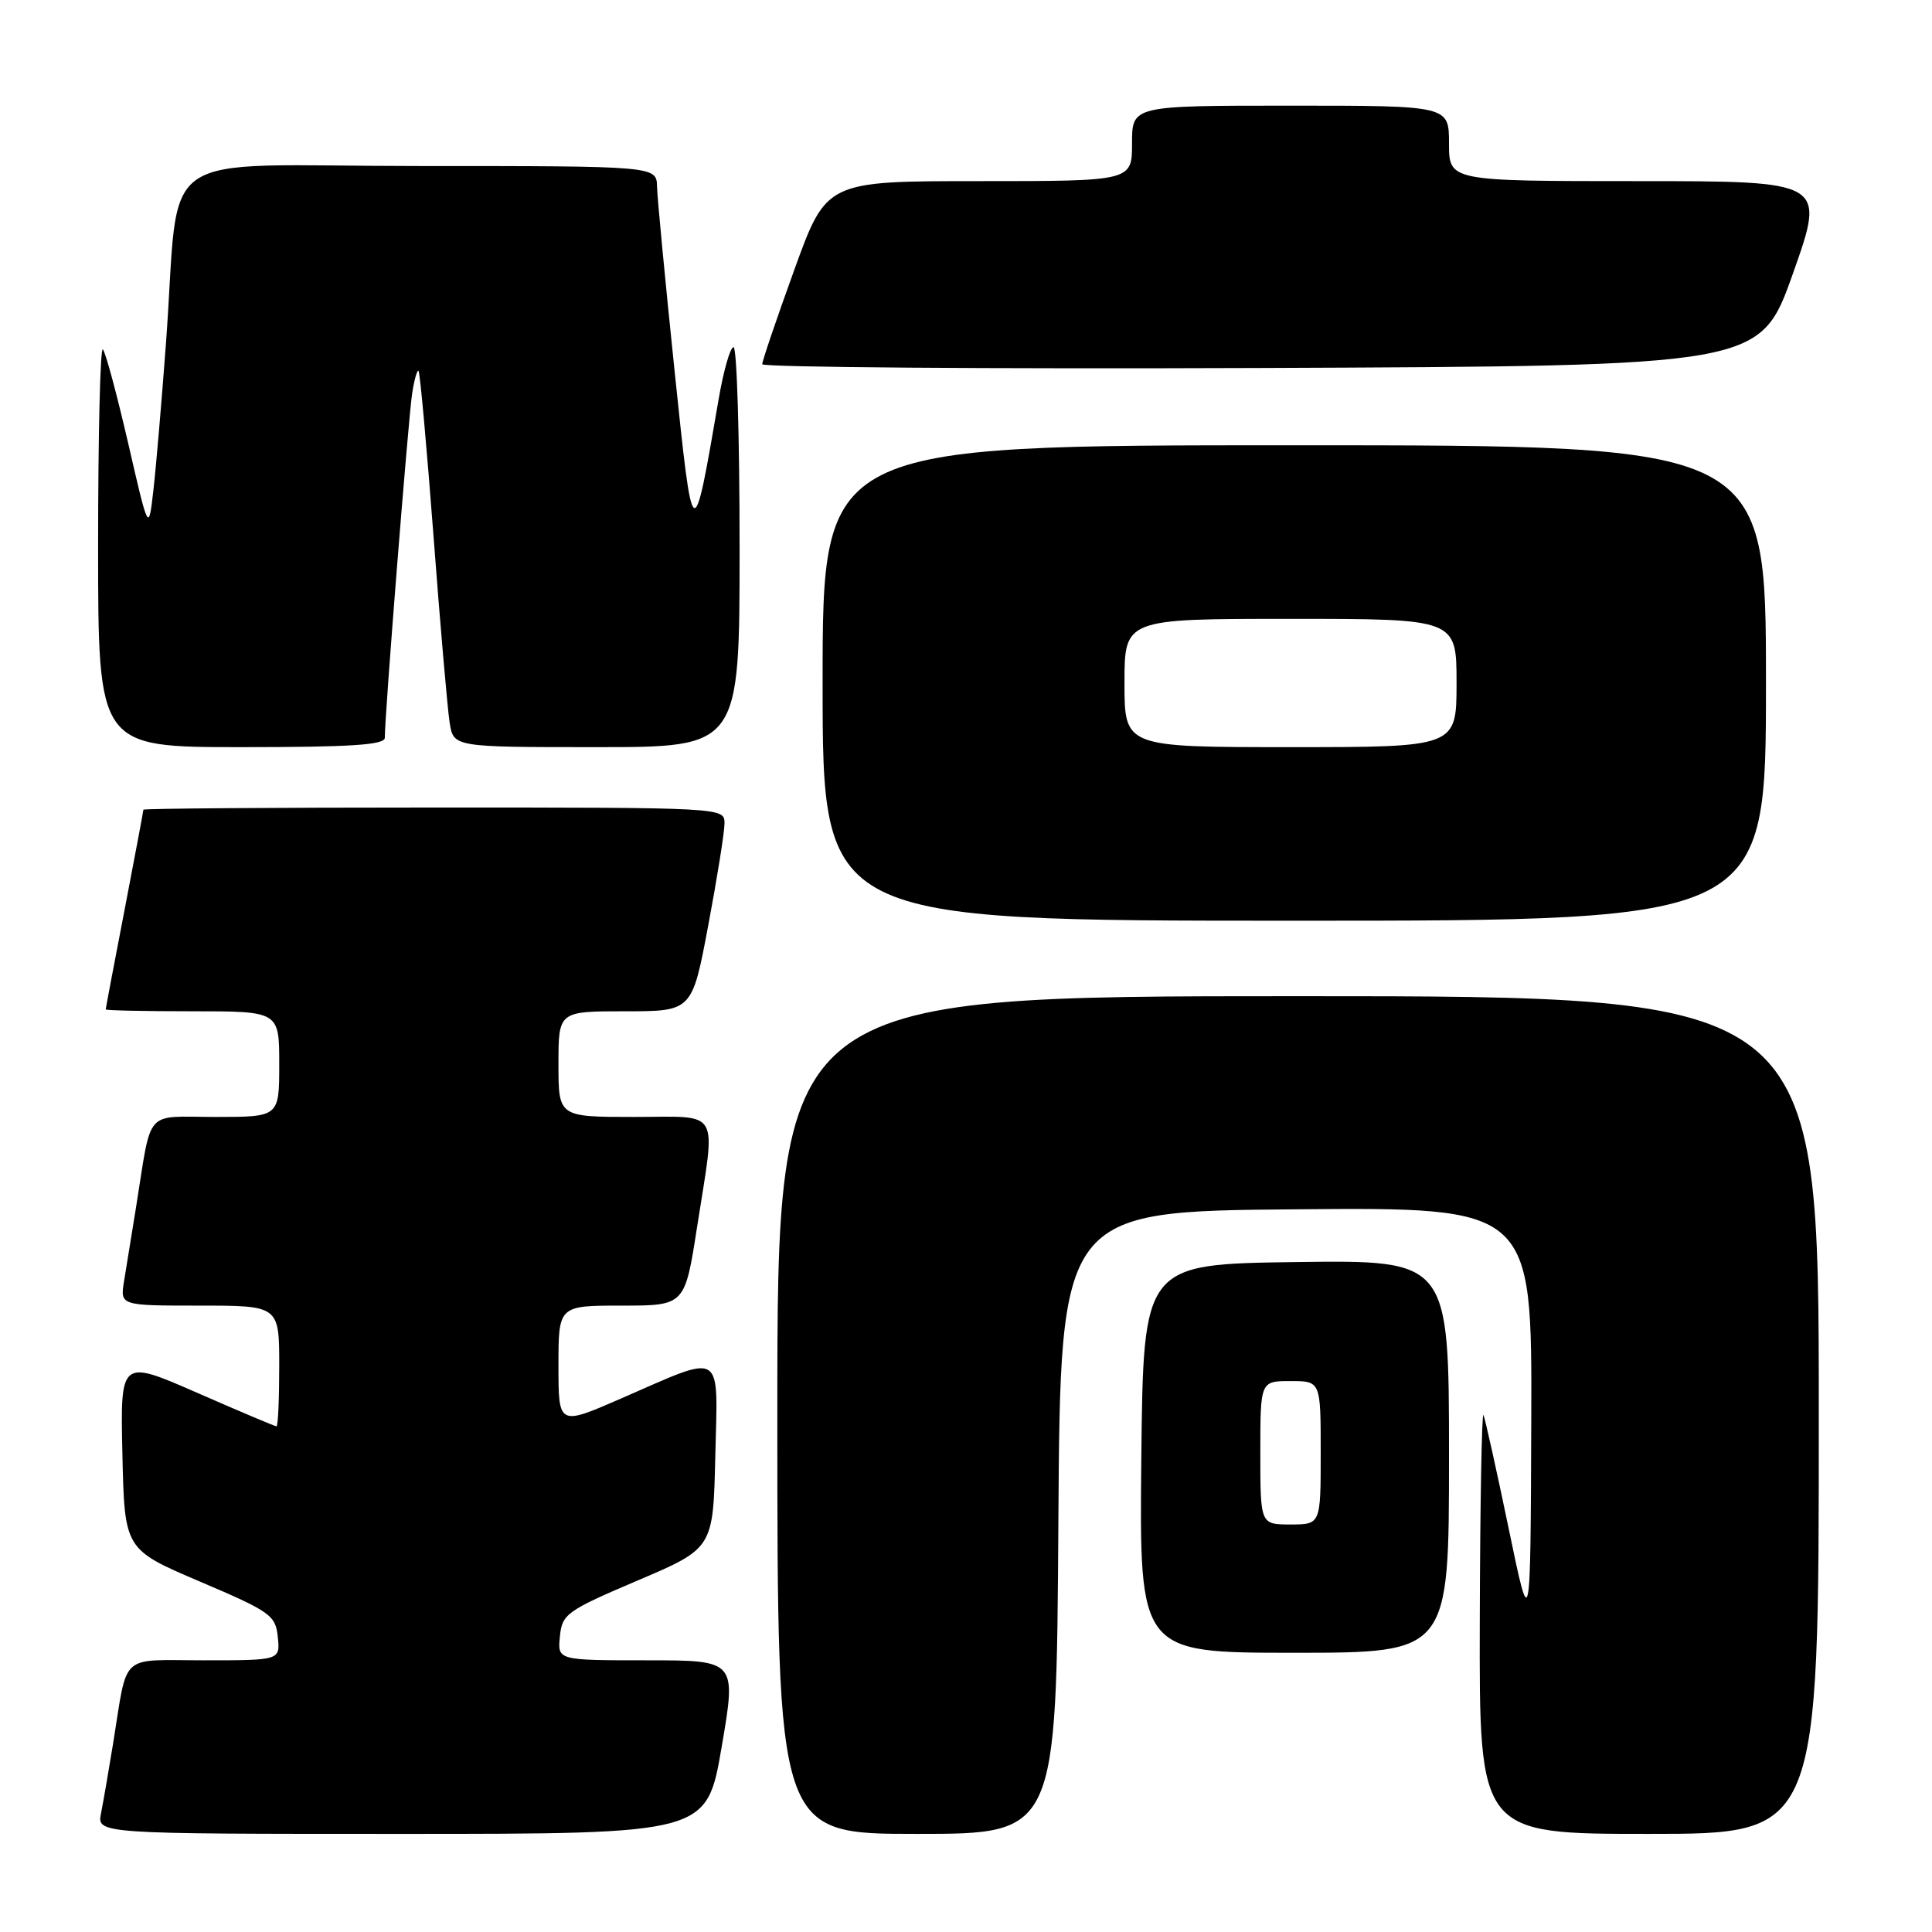 <?xml version="1.0" encoding="UTF-8" standalone="no"?>
<!DOCTYPE svg PUBLIC "-//W3C//DTD SVG 1.1//EN" "http://www.w3.org/Graphics/SVG/1.1/DTD/svg11.dtd" >
<svg xmlns="http://www.w3.org/2000/svg" xmlns:xlink="http://www.w3.org/1999/xlink" version="1.1" viewBox="0 0 256 256">
 <g >
 <path fill="currentColor"
d=" M 95.62 231.50 C 97.59 220.00 97.59 220.00 85.73 220.00 C 73.87 220.00 73.87 220.00 74.19 216.84 C 74.48 213.86 75.07 213.44 84.50 209.42 C 94.50 205.16 94.50 205.16 94.78 192.96 C 95.11 178.70 96.10 179.30 82.25 185.33 C 74.00 188.92 74.00 188.92 74.00 180.96 C 74.00 173.00 74.00 173.00 82.37 173.00 C 90.75 173.00 90.75 173.00 92.37 162.56 C 94.86 146.58 95.68 148.00 84.00 148.00 C 74.00 148.00 74.00 148.00 74.00 141.00 C 74.00 134.00 74.00 134.00 82.85 134.00 C 91.71 134.00 91.71 134.00 93.85 122.60 C 95.03 116.33 96.00 110.26 96.00 109.10 C 96.00 107.00 95.95 107.00 57.50 107.00 C 36.32 107.00 19.00 107.13 19.00 107.29 C 19.00 107.45 17.88 113.42 16.51 120.54 C 15.13 127.67 14.01 133.61 14.01 133.75 C 14.00 133.89 19.18 134.00 25.50 134.00 C 37.00 134.00 37.00 134.00 37.00 141.00 C 37.00 148.00 37.00 148.00 28.58 148.00 C 18.99 148.00 20.17 146.66 18.02 160.00 C 17.45 163.57 16.74 167.96 16.44 169.75 C 15.91 173.00 15.91 173.00 26.45 173.00 C 37.00 173.00 37.00 173.00 37.00 181.00 C 37.00 185.40 36.84 189.00 36.64 189.00 C 36.45 189.00 31.71 187.00 26.12 184.55 C 15.94 180.10 15.94 180.10 16.22 192.70 C 16.50 205.31 16.50 205.31 26.50 209.57 C 35.85 213.55 36.52 214.03 36.81 216.91 C 37.13 220.00 37.13 220.00 27.08 220.00 C 15.67 220.00 16.97 218.82 14.99 231.00 C 14.41 234.57 13.69 238.74 13.39 240.25 C 12.84 243.00 12.84 243.00 53.25 243.00 C 93.65 243.00 93.65 243.00 95.62 231.50 Z  M 140.24 201.75 C 140.50 160.50 140.50 160.50 171.75 160.24 C 203.00 159.97 203.00 159.97 202.90 188.24 C 202.80 216.50 202.80 216.50 199.90 202.50 C 198.30 194.80 196.80 188.05 196.57 187.50 C 196.35 186.95 196.12 199.21 196.08 214.75 C 196.00 243.00 196.00 243.00 218.50 243.00 C 241.00 243.00 241.00 243.00 241.00 187.50 C 241.00 132.00 241.00 132.00 172.00 132.00 C 103.00 132.00 103.00 132.00 103.00 187.50 C 103.00 243.00 103.00 243.00 121.49 243.00 C 139.98 243.00 139.98 243.00 140.24 201.75 Z  M 192.00 192.98 C 192.00 166.96 192.00 166.96 171.75 167.23 C 151.50 167.50 151.50 167.50 151.23 193.25 C 150.97 219.00 150.97 219.00 171.48 219.00 C 192.00 219.00 192.00 219.00 192.00 192.98 Z  M 234.00 90.50 C 234.00 59.00 234.00 59.00 171.50 59.00 C 109.00 59.00 109.00 59.00 109.00 90.50 C 109.00 122.00 109.00 122.00 171.50 122.00 C 234.00 122.00 234.00 122.00 234.00 90.50 Z  M 50.99 97.75 C 50.96 95.03 54.12 55.29 54.61 52.15 C 54.89 50.30 55.28 48.95 55.46 49.15 C 55.65 49.34 56.54 59.17 57.44 71.00 C 58.33 82.83 59.30 93.96 59.58 95.75 C 60.09 99.00 60.09 99.00 79.05 99.00 C 98.00 99.00 98.00 99.00 98.00 72.50 C 98.00 57.92 97.64 46.00 97.20 46.00 C 96.77 46.00 95.89 49.04 95.25 52.75 C 91.81 72.75 91.85 72.78 89.37 49.00 C 88.14 37.17 87.10 26.26 87.06 24.75 C 87.00 22.00 87.00 22.00 55.59 22.00 C 19.62 22.00 23.96 18.97 21.99 45.50 C 21.42 53.20 20.67 61.98 20.32 65.00 C 19.69 70.50 19.69 70.50 16.98 58.71 C 15.48 52.23 13.98 46.64 13.63 46.30 C 13.28 45.95 13.00 57.67 13.00 72.33 C 13.00 99.00 13.00 99.00 32.00 99.00 C 46.54 99.00 51.00 98.71 50.99 97.75 Z  M 237.57 36.25 C 241.91 24.00 241.91 24.00 216.96 24.00 C 192.00 24.00 192.00 24.00 192.00 19.00 C 192.00 14.00 192.00 14.00 171.00 14.00 C 150.00 14.00 150.00 14.00 150.00 19.00 C 150.00 24.00 150.00 24.00 129.75 24.00 C 109.50 24.00 109.50 24.00 105.25 35.75 C 102.91 42.21 101.00 47.84 101.00 48.26 C 101.00 48.67 130.75 48.90 167.11 48.76 C 233.23 48.50 233.23 48.50 237.57 36.25 Z  M 167.00 192.50 C 167.00 183.00 167.00 183.00 171.00 183.00 C 175.00 183.00 175.00 183.00 175.00 192.50 C 175.00 202.00 175.00 202.00 171.00 202.00 C 167.00 202.00 167.00 202.00 167.00 192.50 Z  M 149.00 90.50 C 149.00 82.00 149.00 82.00 171.00 82.00 C 193.00 82.00 193.00 82.00 193.00 90.50 C 193.00 99.00 193.00 99.00 171.00 99.00 C 149.00 99.00 149.00 99.00 149.00 90.50 Z "/>
</g>
</svg>